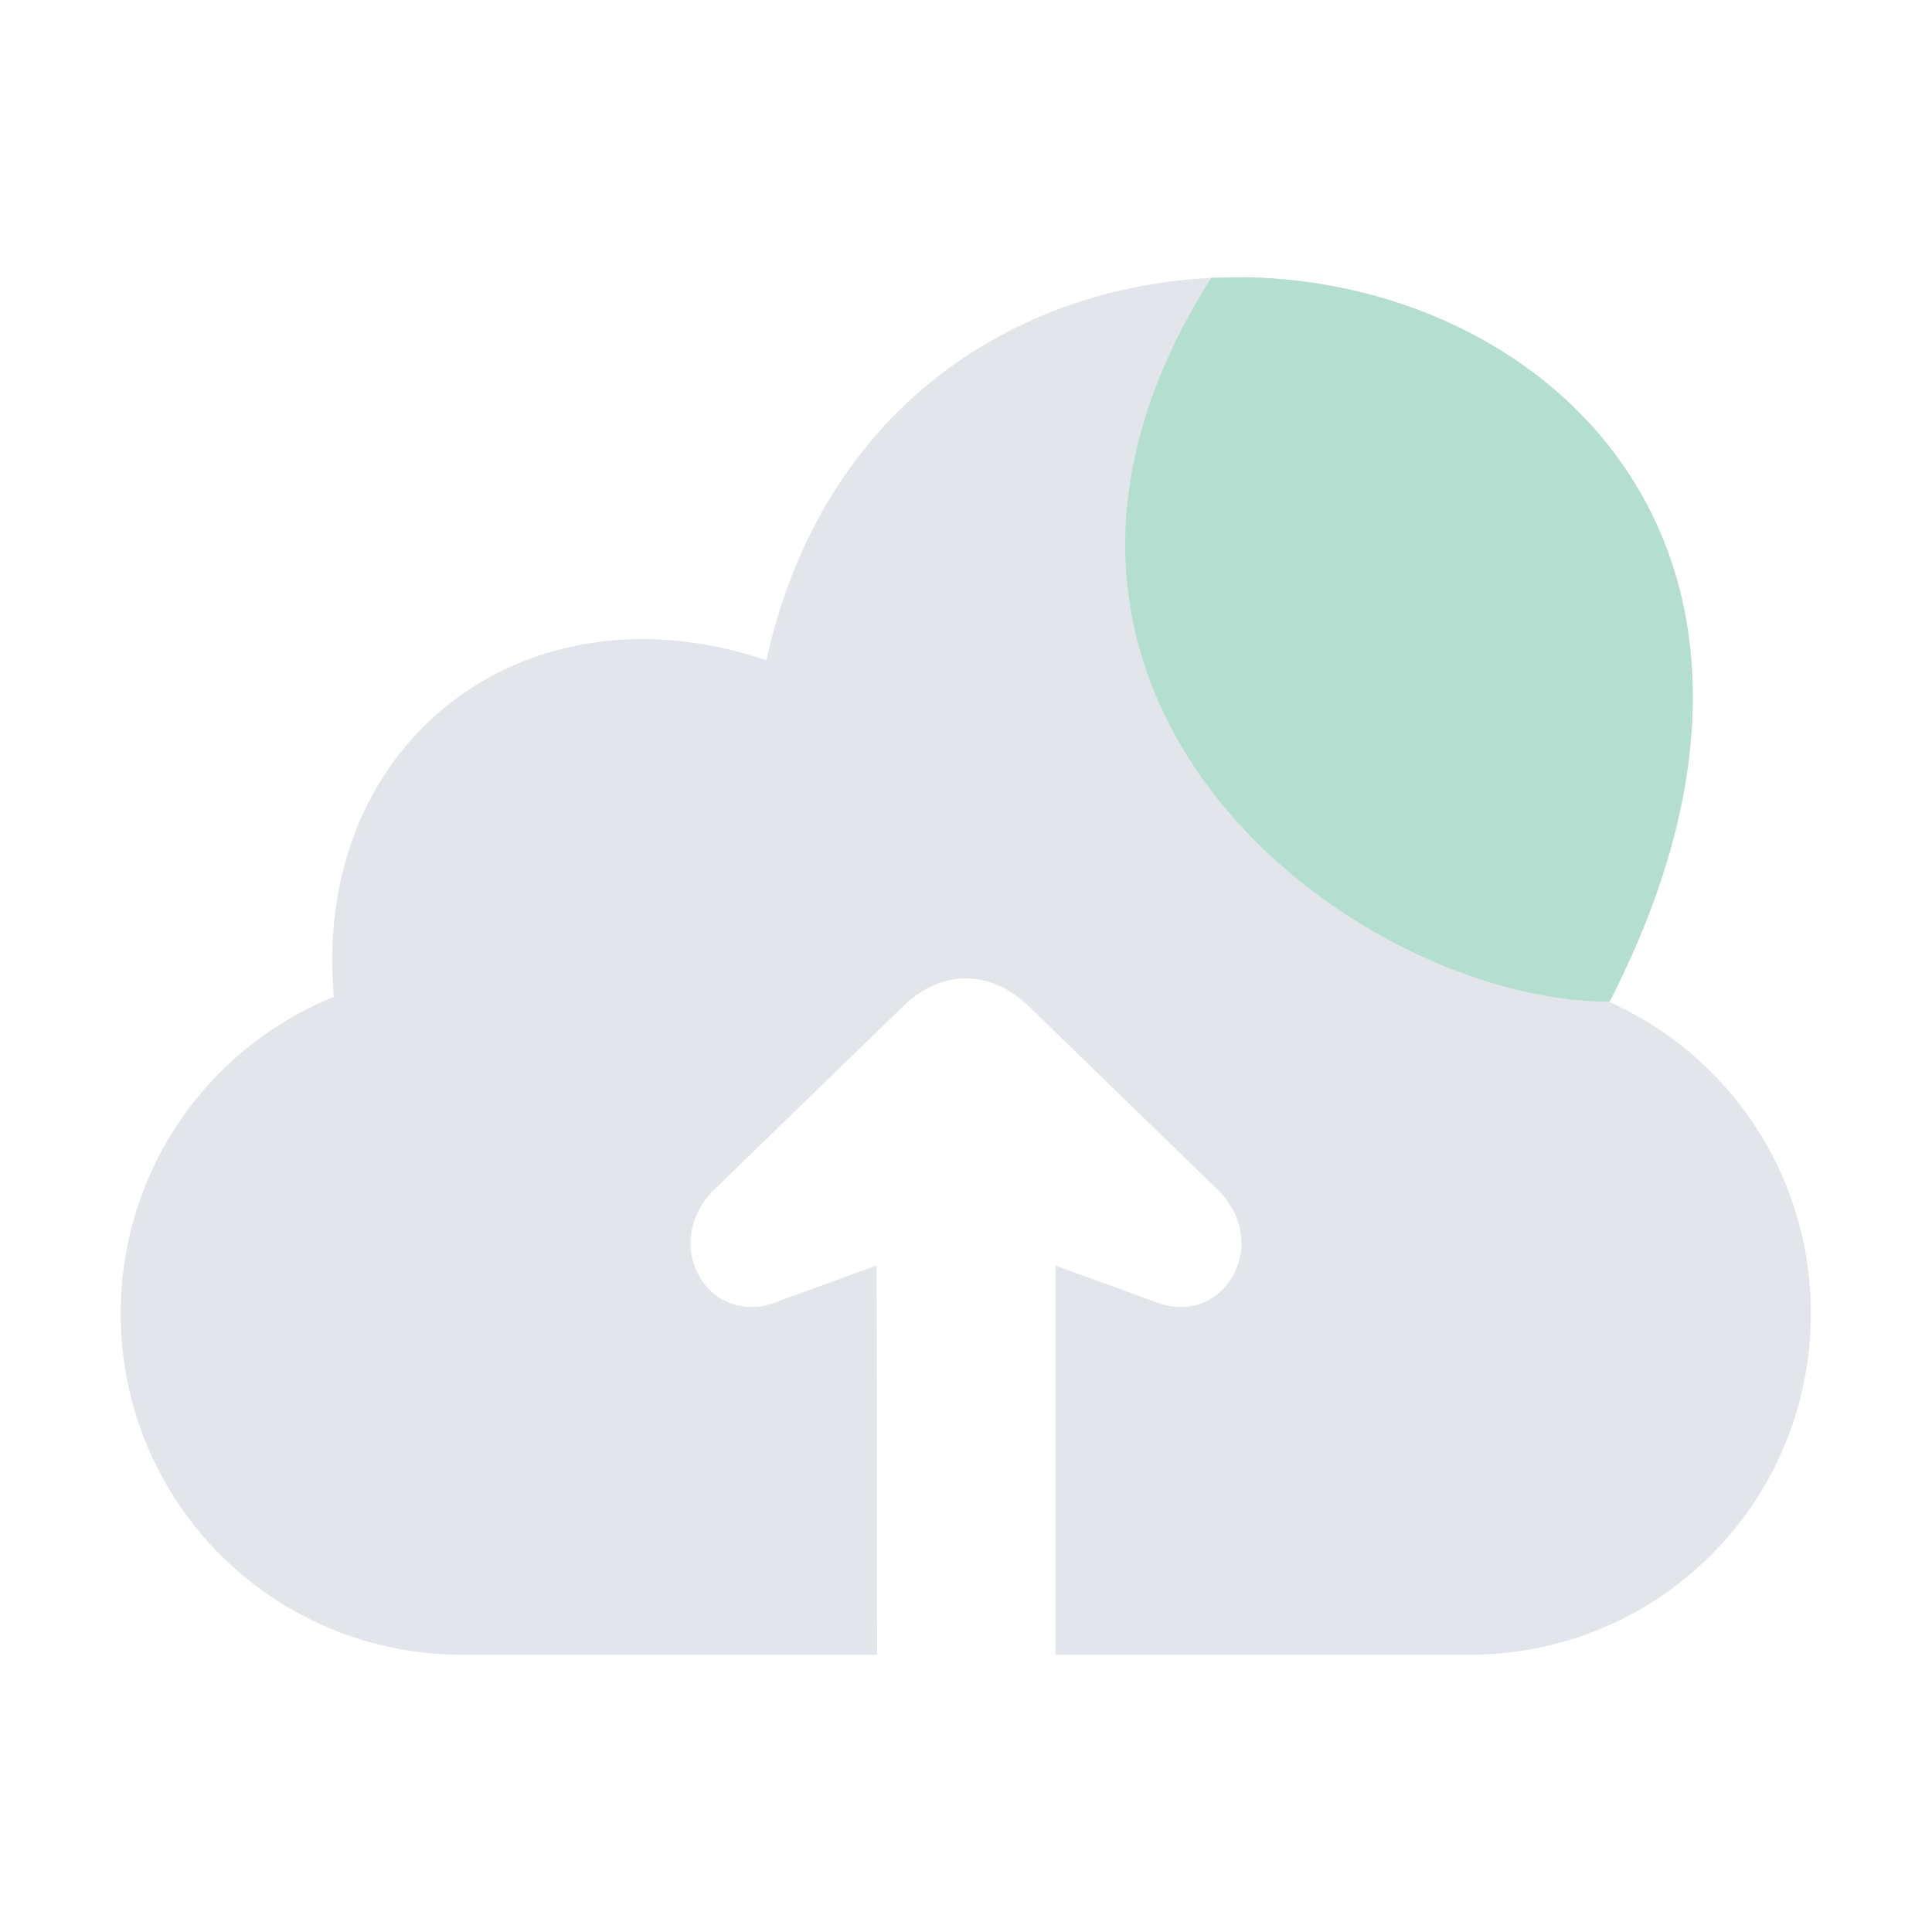 <svg xmlns="http://www.w3.org/2000/svg" version="1.1" xmlns:xlink="http://www.w3.org/1999/xlink" width="512" height="512" x="0" y="0" viewBox="0 0 8.467 8.467" style="enable-background:new 0 0 512 512" xml:space="preserve" class=""><g><path fill="#e2e6eb" d="M5.465 1.216c-.91-.019-1.849.503-2.106 1.678-1.048-.357-1.994.348-1.896 1.475a1.493 1.493 0 0 0-.934 1.387c0 .829.668 1.496 1.497 1.496h1.818l-.002-1.706-.426.155c-.31.133-.538-.257-.273-.5l.807-.783c.184-.184.404-.163.567 0l.807.784c.265.242.036.632-.273.499l-.426-.155v1.706H6.44c.829 0 1.496-.667 1.496-1.496 0-.61-.362-1.132-.883-1.365 1.01-1.97-.259-3.149-1.589-3.175z" opacity="1" data-original="#75b5ff" class=""></path><path fill="#b4ded0" d="M5.465 1.215c-.05 0-.106.001-.157.003C4.146 3.05 5.942 4.39 7.054 4.39c1.01-1.97-.259-3.148-1.589-3.175z" opacity="1" data-original="#488bff" class=""></path></g></svg>